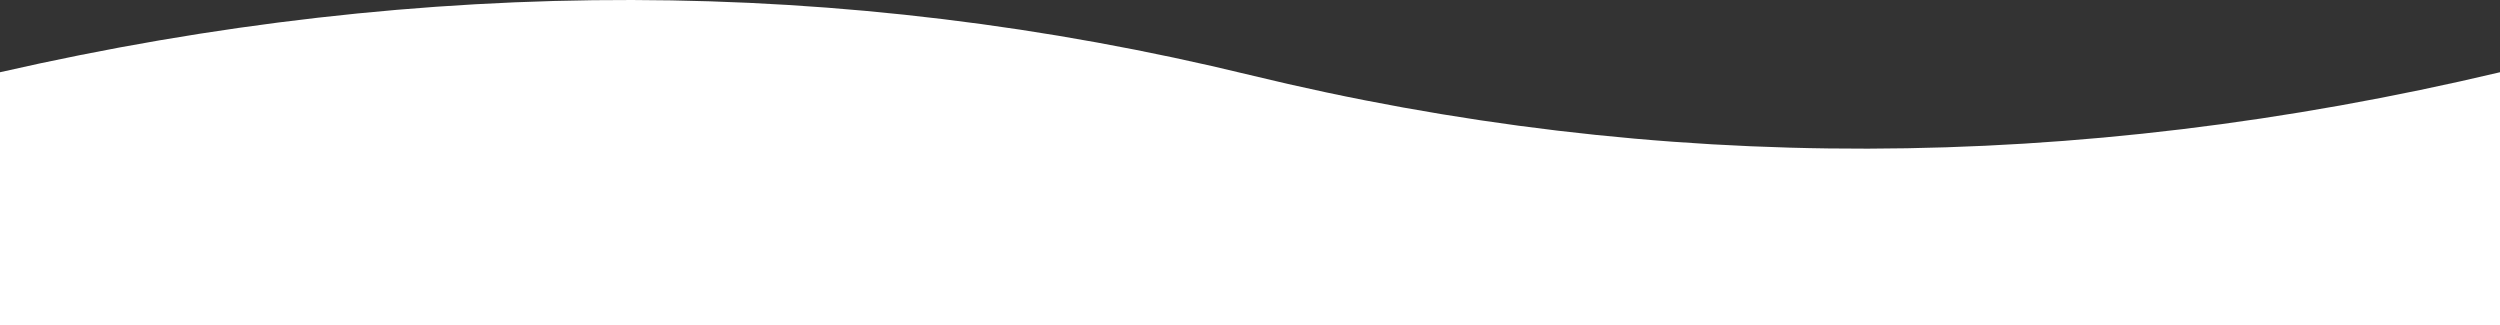 <?xml version="1.0" encoding="UTF-8" standalone="no"?>
<svg
   xmlns:dc="http://purl.org/dc/elements/1.1/"
   xmlns:cc="http://creativecommons.org/ns#"
   xmlns:rdf="http://www.w3.org/1999/02/22-rdf-syntax-ns#"
   xmlns:svg="http://www.w3.org/2000/svg"
   xmlns="http://www.w3.org/2000/svg"
   xmlns:sodipodi="http://sodipodi.sourceforge.net/DTD/sodipodi-0.dtd"
   xmlns:inkscape="http://www.inkscape.org/namespaces/inkscape"
   width="1920"
   height="249.836"
   viewBox="0 0 1920 249.836"
   version="1.1"
   id="svg104181"
   inkscape:version="0.91 r13725"
   sodipodi:docname="bg-waves-white2-small.svg">
  <rect x="0" y="0" width="1920" height="249.836" fill="#333333" stroke="none"/>
  <sodipodi:namedview
     pagecolor="#ffffff"
     bordercolor="#666666"
     borderopacity="1"
     objecttolerance="10"
     gridtolerance="10"
     guidetolerance="10"
     inkscape:pageopacity="0"
     inkscape:pageshadow="2"
     inkscape:window-width="1186"
     inkscape:window-height="619"
     id="namedview104191"
     showgrid="false"
     fit-margin-top="0"
     fit-margin-left="0"
     fit-margin-right="0"
     fit-margin-bottom="0"
     inkscape:zoom="0.16866216"
     inkscape:cx="959.76562"
     inkscape:cy="0.51273364"
     inkscape:window-x="0"
     inkscape:window-y="0"
     inkscape:window-maximized="0"
     inkscape:current-layer="svg104181" />
  <!-- Generator: Sketch 46 (44423) - http://www.bohemiancoding.com/sketch -->
  <title
     id="title104183">Combined Shape</title>
  <desc
     id="desc104185">Created with Sketch.</desc>
  <defs
     id="defs104187" />
  <g
     id="Page-1"
     transform="matrix(1,0,0,0.501,-0.734,-0.339)"
     style="fill:none;fill-rule:evenodd;stroke:none;stroke-width:1">
    <path
       d="m 1920.734,55.473 0,444.058 -1920,0 0,-444.058 0,55.942 C 328.068,-37.648 648.068,-36.222 960.734,115.694 1273.401,267.609 1593.401,266.183 1920.734,111.414 l 0,-55.942 z"
       id="Combined-Shape"
       inkscape:connector-curvature="0"
       style="fill:#ffffff" />
  </g>
</svg>

